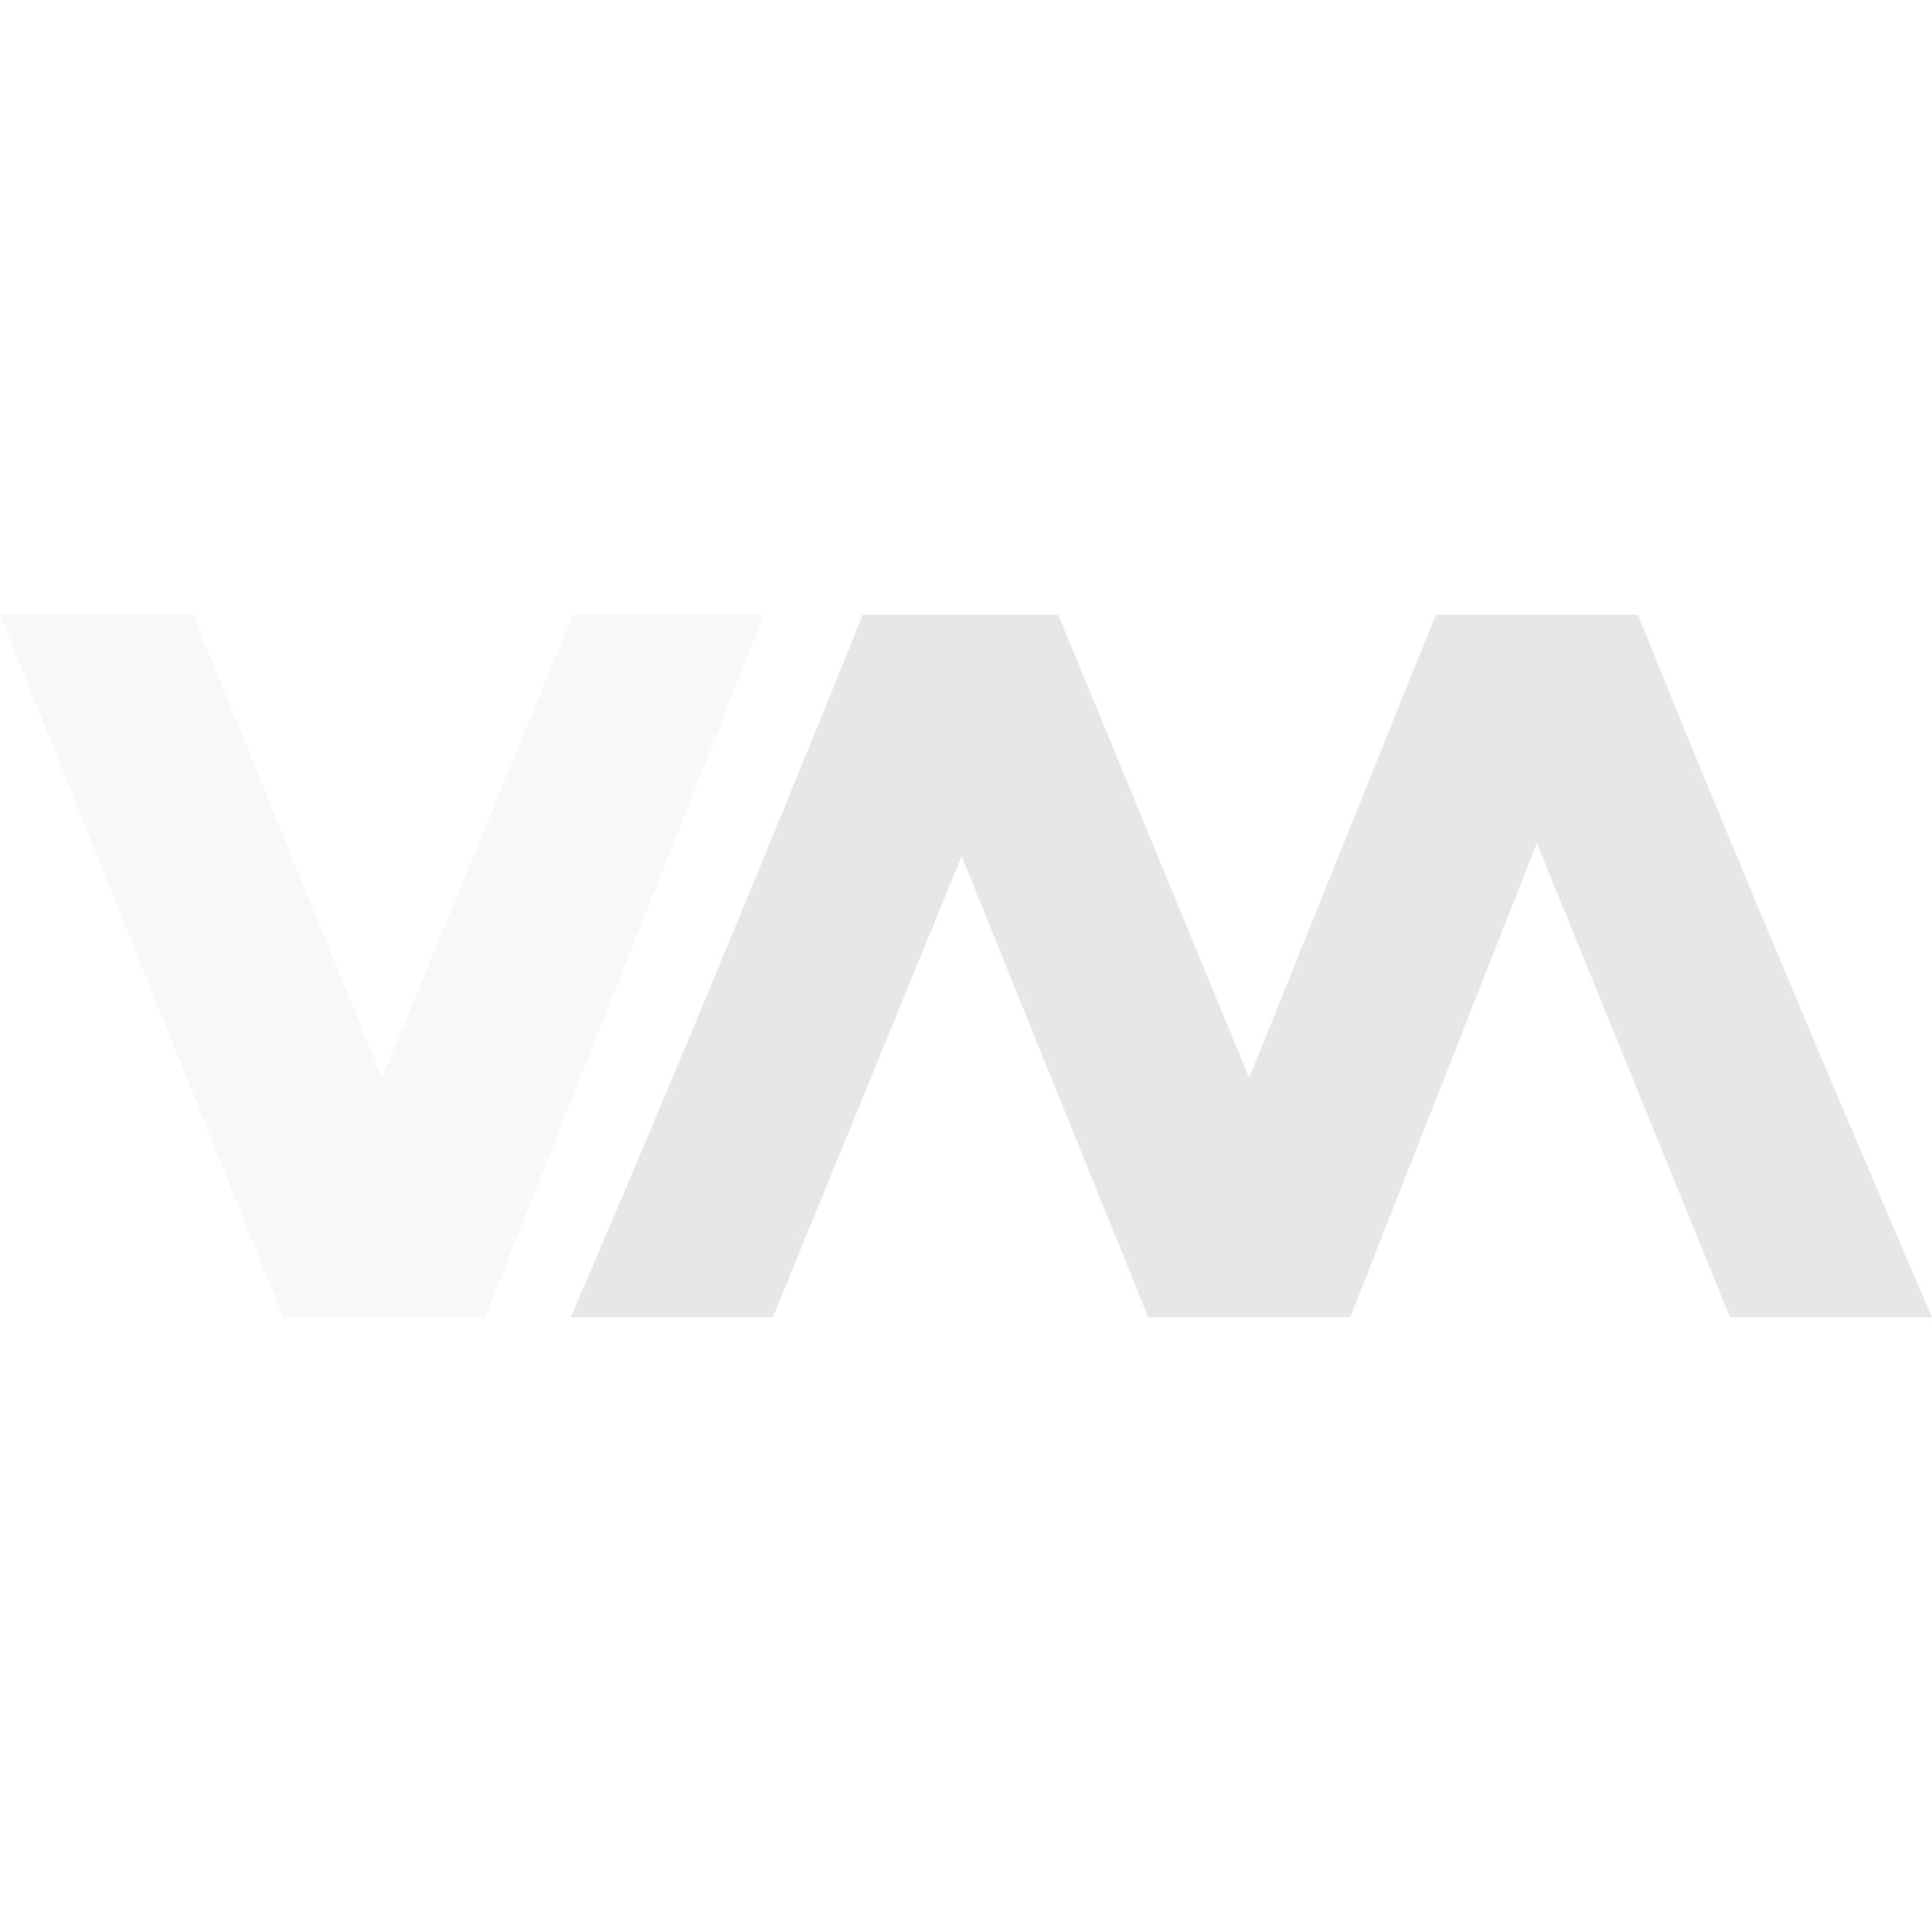 <svg xmlns="http://www.w3.org/2000/svg" width="22" height="22" version="1.1">
 <defs>
  <style id="current-color-scheme" type="text/css">
   .ColorScheme-Text { color:#e7e7e7; } .ColorScheme-Highlight { color:#4285f4; }
  </style>
 </defs>
 <path style="fill:currentColor;opacity:0.3" class="ColorScheme-Text" d="m 0,7 3.225,8 h 2.3 L 8.7,7 H 6.525 L 4.35,12.275 2.2,7 Z"/>
 <path style="fill:currentColor" class="ColorScheme-Text" d="M 9.825,7 C 8.742,9.681 7.641,12.344 6.5,15 H 8.8 L 10.95,9.75 13.075,15 h 2.3 L 17.5,9.6 19.7,15 H 22 C 20.859,12.344 19.733,9.681 18.65,7 h -2.3 L 14.225,12.275 12.05,7 Z"/>
</svg>
